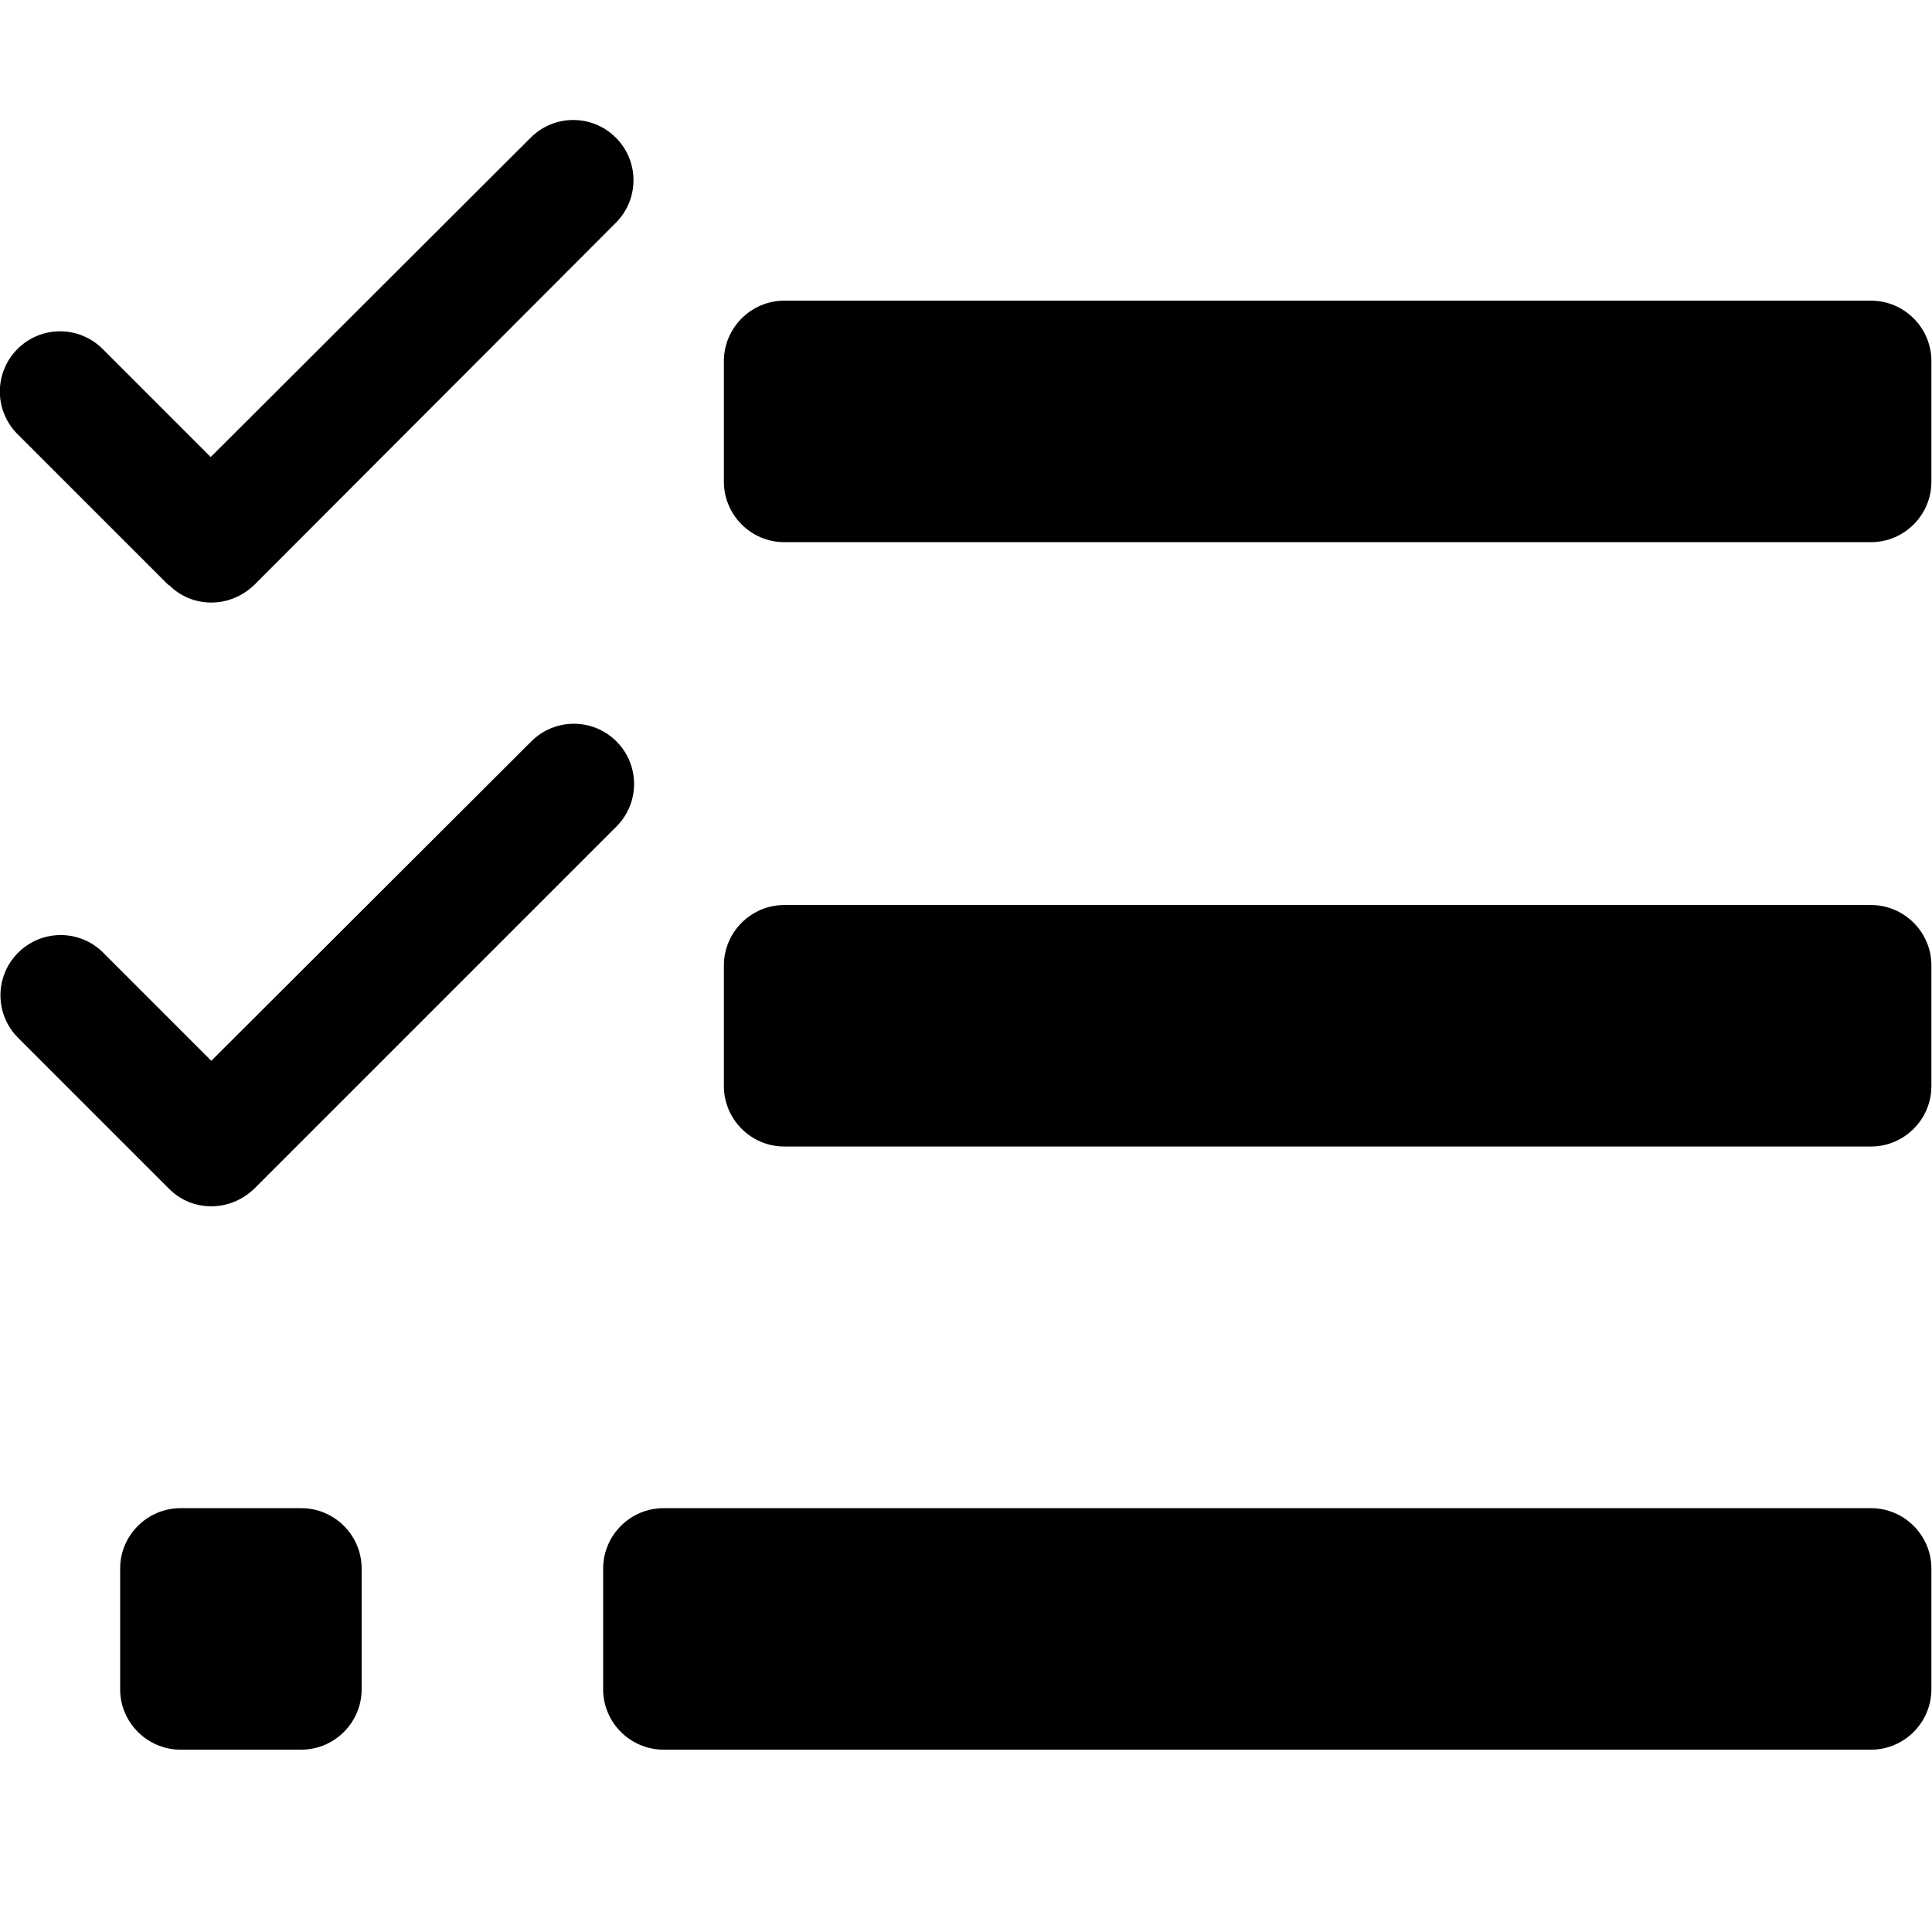 <?xml version="1.0" encoding="UTF-8"?><svg id="a" xmlns="http://www.w3.org/2000/svg" width="32" height="32" viewBox="0 0 32 32"><path d="M3.49,19.98h0Zm.01-10h0Zm0,10c.26,0,.51-.1,.71-.29l6-6c.39-.39,.39-1.02,0-1.41s-1.02-.39-1.41,0l-5.3,5.29-1.79-1.79c-.39-.39-1.02-.39-1.41,0-.39,.39-.39,1.02,0,1.41l2.5,2.5c.2,.2,.45,.29,.7,.29Zm-.7-10.29c.2,.2,.45,.29,.7,.29,.26,0,.51-.1,.71-.29L10.2,3.69c.39-.39,.39-1.02,0-1.41s-1.02-.39-1.41,0L3.49,7.57l-1.79-1.79c-.39-.39-1.02-.39-1.41,0-.39,.39-.39,1.02,0,1.41l2.5,2.5Zm2.2,15.29H2.99c-.55,0-1,.45-1,1v2c0,.55,.45,1,1,1h2c.55,0,1-.45,1-1v-2c0-.55-.45-1-1-1ZM30.99,4.98H12.99c-.55,0-1,.45-1,1v2c0,.55,.45,1,1,1H30.99c.55,0,1-.45,1-1v-2c0-.55-.45-1-1-1Zm0,10.01H12.99c-.55,0-1,.45-1,1v2c0,.55,.45,1,1,1H30.99c.55,0,1-.45,1-1v-2c0-.55-.45-1-1-1Zm0,9.99H10.99c-.55,0-1,.45-1,1v2c0,.55,.45,1,1,1H30.99c.55,0,1-.45,1-1v-2c0-.55-.45-1-1-1Z"/></svg>
